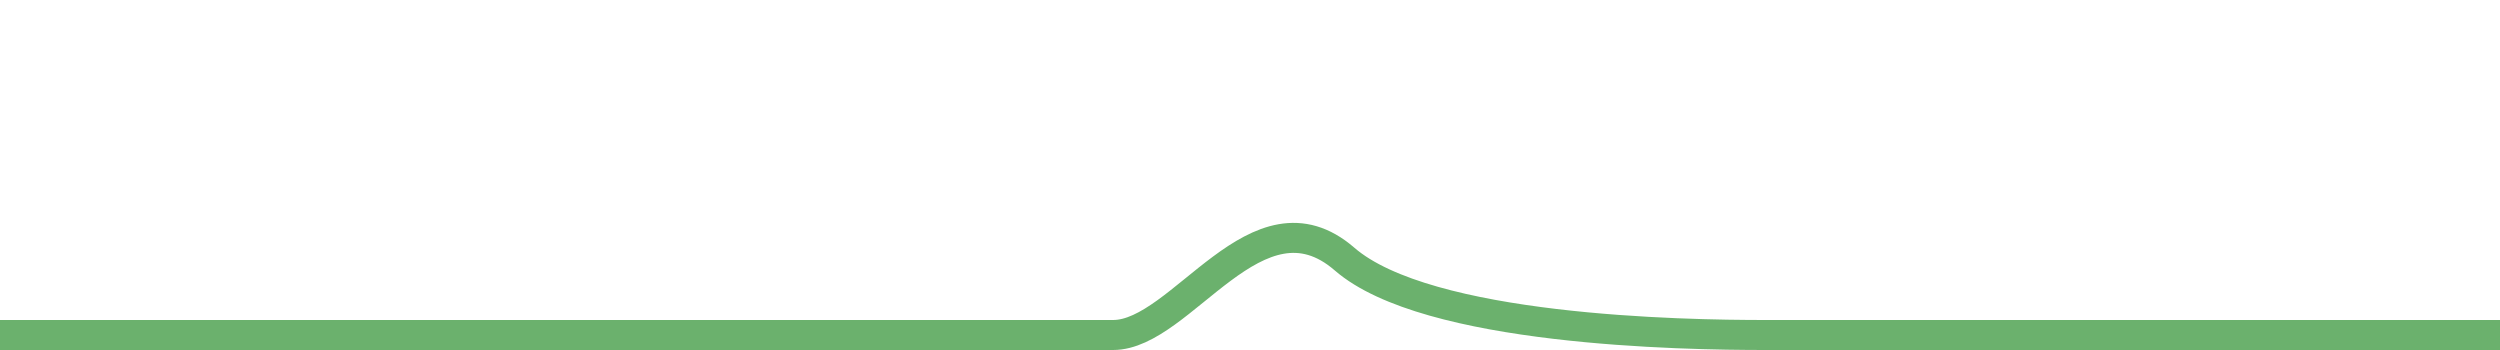 <?xml version="1.0" encoding="UTF-8" standalone="no"?>
<svg
   xmlns:dc="http://purl.org/dc/elements/1.1/"
   xmlns:cc="http://creativecommons.org/ns#"
   xmlns:rdf="http://www.w3.org/1999/02/22-rdf-syntax-ns#"
   xmlns:svg="http://www.w3.org/2000/svg"
   xmlns="http://www.w3.org/2000/svg"
   xmlns:sodipodi="http://sodipodi.sourceforge.net/DTD/sodipodi-0.dtd"
   xmlns:inkscape="http://www.inkscape.org/namespaces/inkscape"
   version="1.1"
   preserveAspectRatio="none"
   id="Layer_1"
   x="0px"
   y="0px"
   width="500"
   height="70"
   viewBox="0 0 500 70"
   enable-background="new 0 0 390 50"
   xml:space="preserve"
   sodipodi:docname="border.svg"
   inkscape:version="0.92.3 (2405546, 2018-03-11)"><sodipodi:namedview
   pagecolor="#ffffff"
   bordercolor="#666666"
   borderopacity="1"
   objecttolerance="10"
   gridtolerance="10"
   guidetolerance="10"
   inkscape:pageopacity="0"
   inkscape:pageshadow="2"
   inkscape:window-width="1920"
   inkscape:window-height="1040"
   id="namedview6"
   showgrid="false"
   inkscape:zoom="0.9899495"
   inkscape:cx="189.11327"
   inkscape:cy="-20.596317"
   inkscape:window-x="0"
   inkscape:window-y="0"
   inkscape:window-maximized="1"
   inkscape:current-layer="Layer_1"
   inkscape:snap-bbox="true"
   inkscape:bbox-paths="true"
   inkscape:bbox-nodes="true"
   inkscape:snap-bbox-edge-midpoints="true"
   inkscape:snap-bbox-midpoints="true"
   inkscape:snap-page="true"
   inkscape:object-paths="true"
   inkscape:snap-intersection-paths="true"
   inkscape:snap-smooth-nodes="true"
   inkscape:snap-midpoints="true"
   inkscape:snap-global="false"
   inkscape:snap-nodes="false" /><defs
   id="defs7" />
<path
   stroke-miterlimit="10"
   d="m 0,67 h 222.616 c 13.788,0 28.819,-30.33 46.295,-15.186 C 285.458,66.151 336.532,67 352.974,67 H 500"
   id="path2"
   style="fill:none;stroke:#6bb16d;stroke-width:6;stroke-miterlimit:10;stroke-dasharray:none;stroke-opacity:1"
   inkscape:connector-curvature="0"
   sodipodi:nodetypes="cscsc" />
</svg>